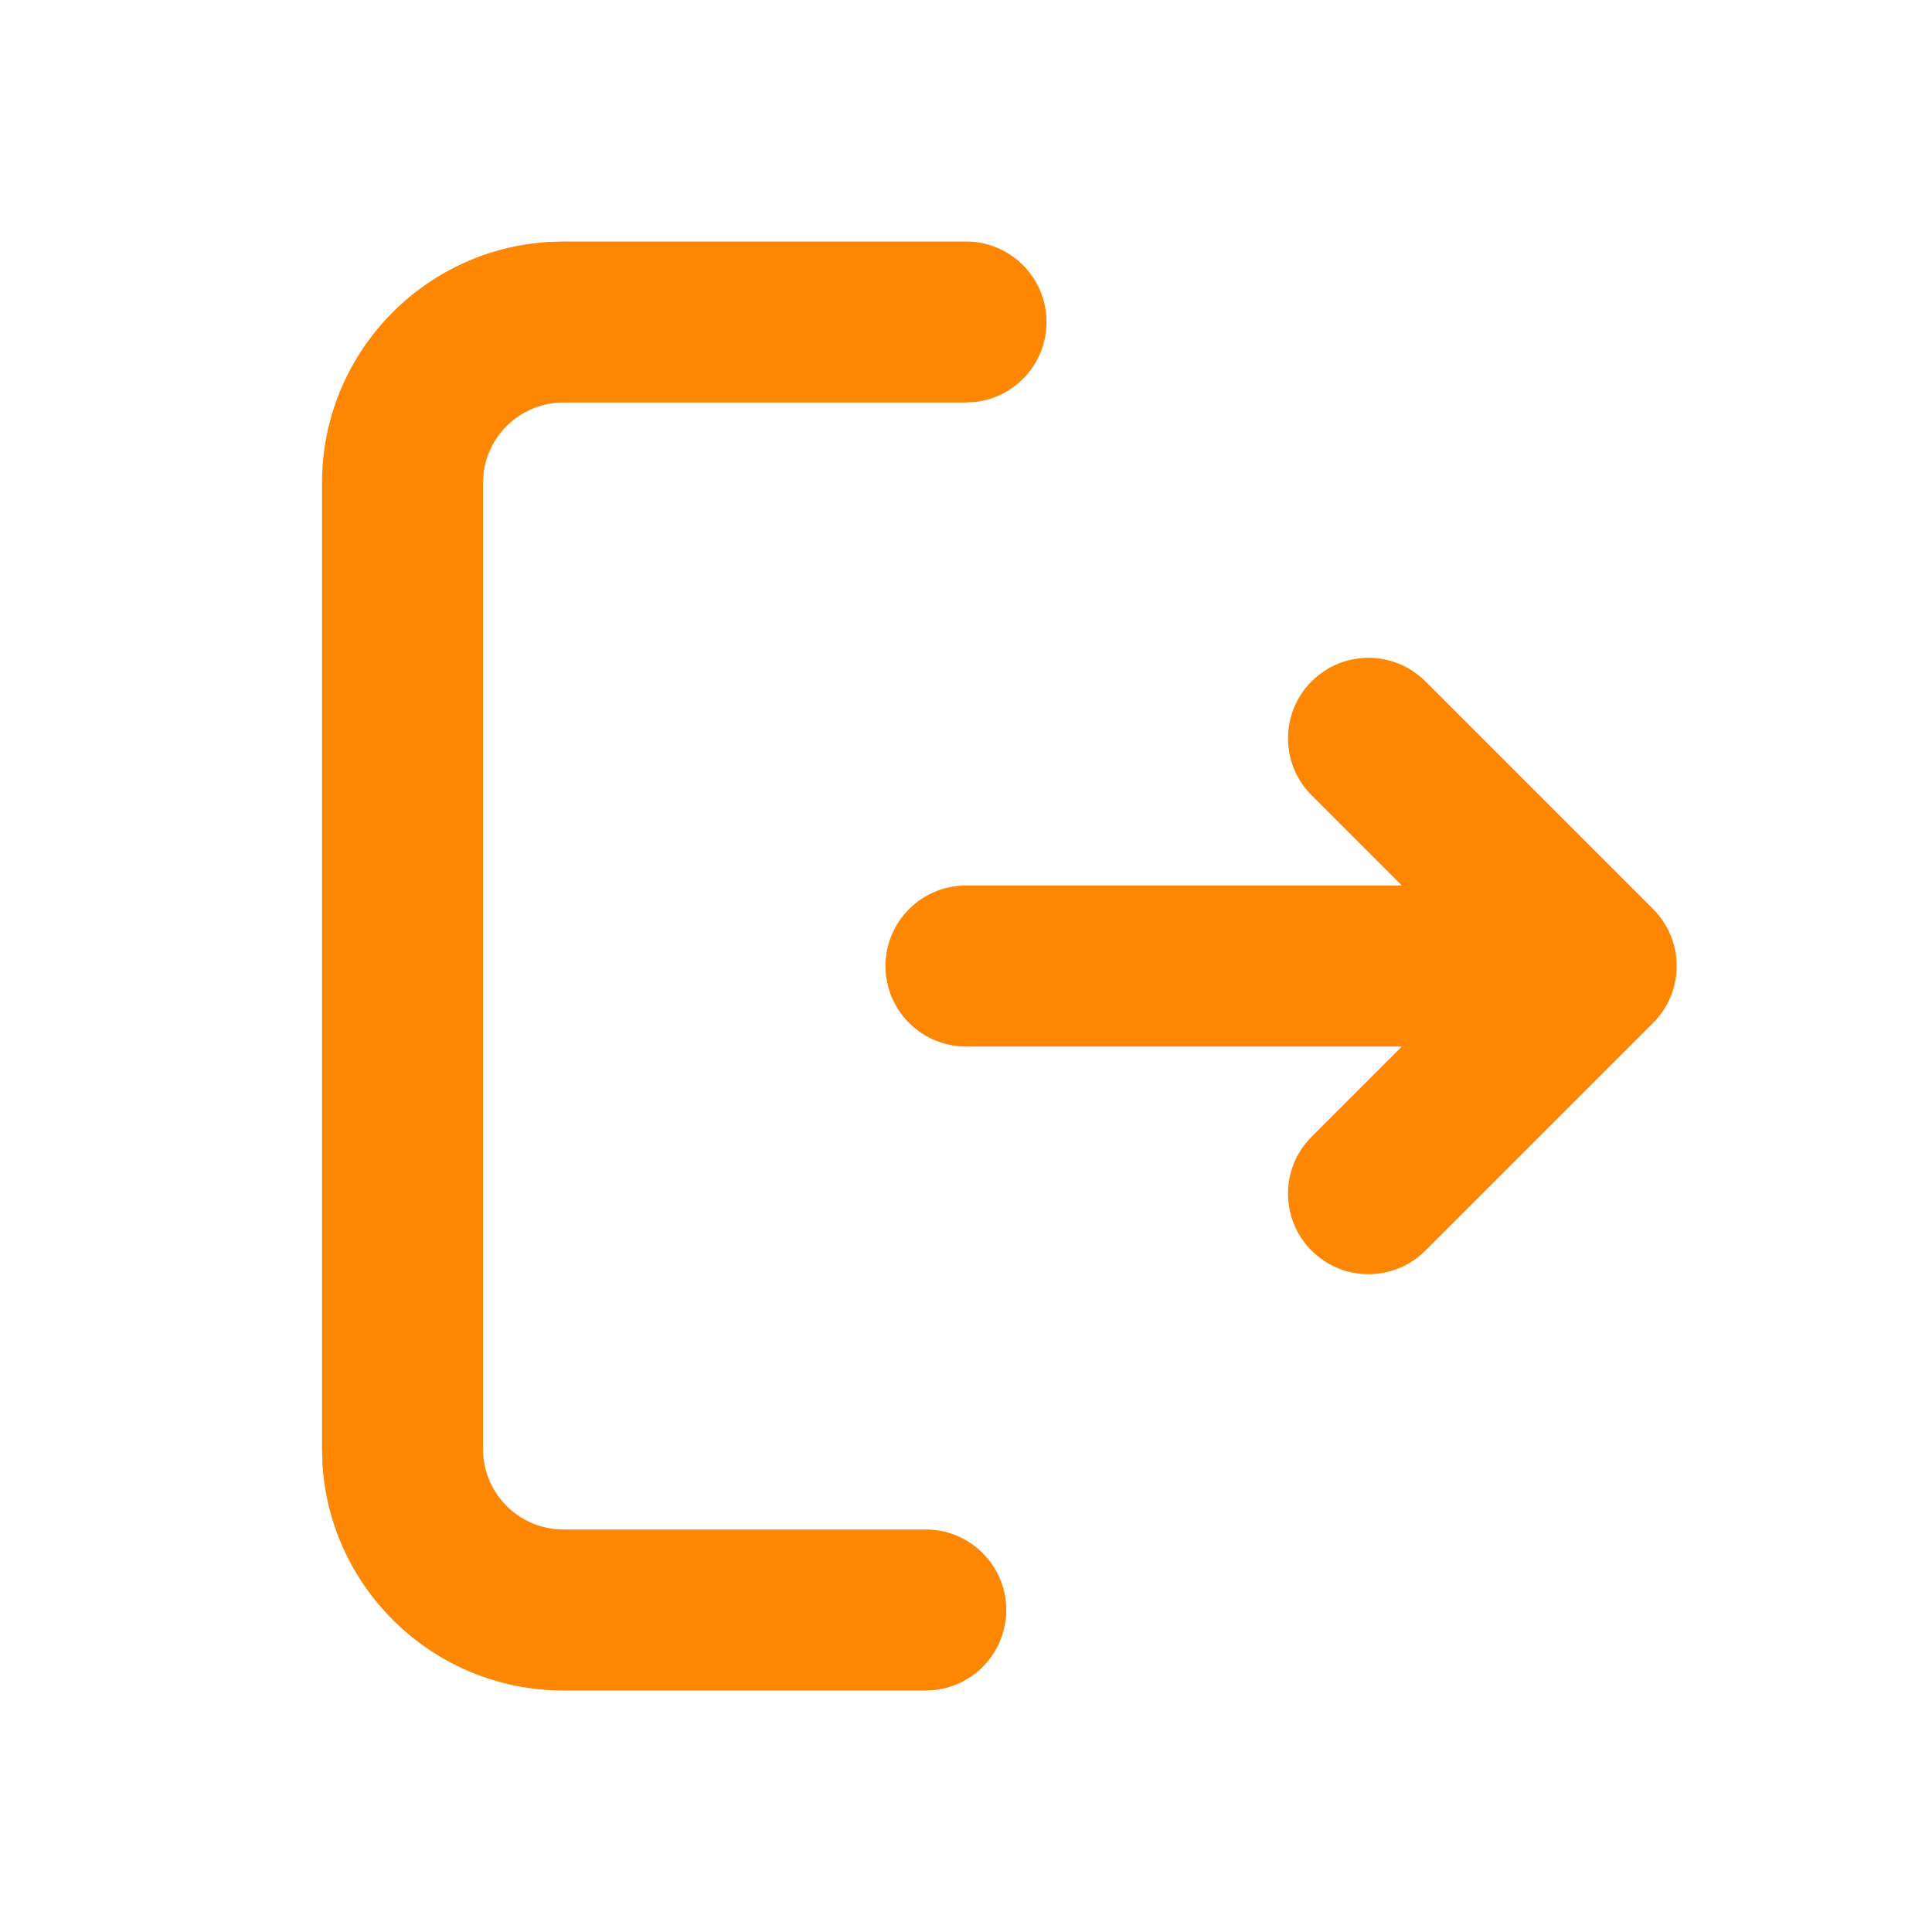 <svg width="1024" height="1024" viewBox="0 0 1024 1024" fill="none" xmlns="http://www.w3.org/2000/svg">
<path d="M512.001 128C535.566 128 554.668 147.103 554.668 170.667C554.668 192.548 538.198 210.582 516.977 213.047L512.001 213.334H298.668C276.787 213.334 258.753 229.805 256.288 251.025L256.001 256.001V768.001C256.001 789.883 272.472 807.916 293.692 810.381L298.668 810.668H490.668C514.233 810.668 533.335 829.77 533.335 853.335C533.335 875.217 516.865 893.25 495.644 895.715L490.668 896.002H298.668C230.5 896.002 174.778 842.717 170.885 775.523L170.668 768.002V256.002C170.668 187.834 223.955 132.112 291.147 128.219L298.668 128.002H512.001V128ZM755.5 361.151L876.183 481.831C892.844 498.492 892.844 525.509 876.183 542.17L755.5 662.848C738.839 679.514 711.826 679.514 695.161 662.848C678.5 646.187 678.5 619.17 695.161 602.509L743.007 554.667H512.001C488.436 554.667 469.334 535.565 469.334 512C469.334 488.435 488.436 469.333 512.001 469.333H743.007L695.161 421.49C678.5 404.828 678.5 377.813 695.161 361.15C711.827 344.487 738.839 344.487 755.5 361.15V361.151Z" fill="#FD8603"/>
</svg>
